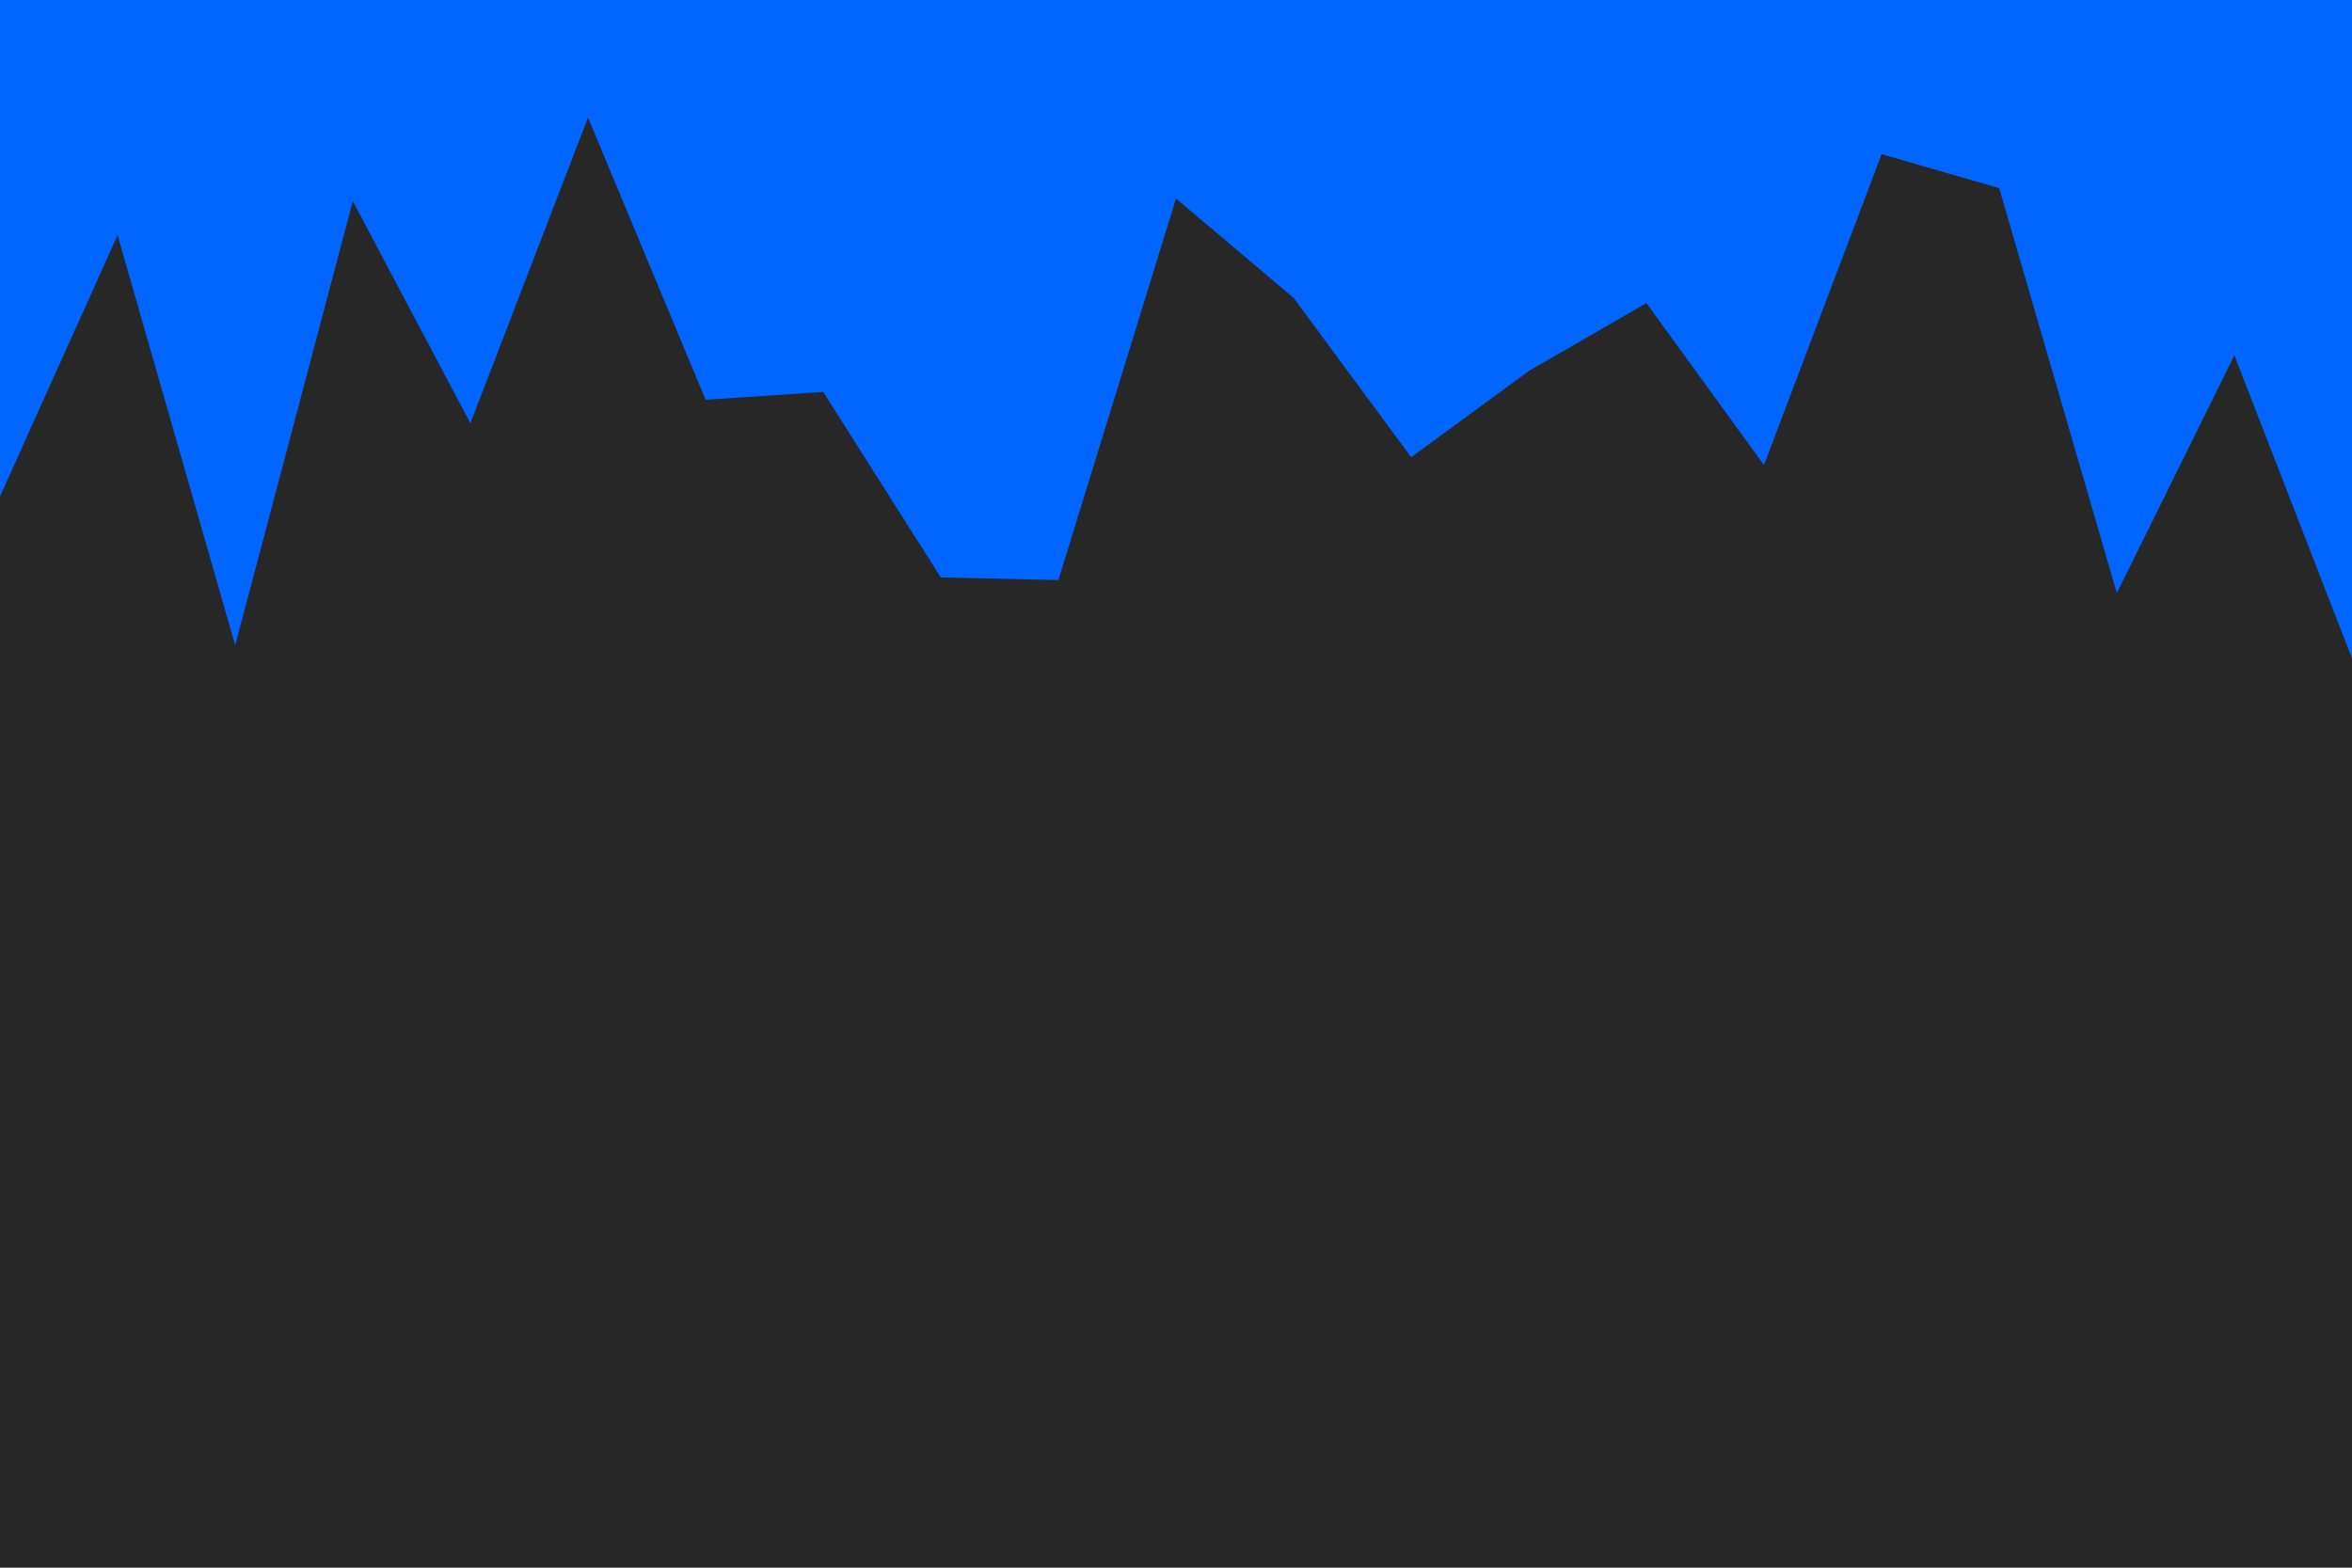 <svg id="visual" viewBox="0 0 900 600" width="900" height="600" xmlns="http://www.w3.org/2000/svg" xmlns:xlink="http://www.w3.org/1999/xlink" version="1.1"><rect x="0" y="0" width="900" height="600" fill="#272727"></rect><path d="M0 190L45 90L90 247L135 77L180 162L225 45L270 153L315 150L360 221L405 222L450 76L495 114L540 175L585 142L630 116L675 178L720 59L765 72L810 227L855 136L900 252L900 0L855 0L810 0L765 0L720 0L675 0L630 0L585 0L540 0L495 0L450 0L405 0L360 0L315 0L270 0L225 0L180 0L135 0L90 0L45 0L0 0Z" fill="#0066FF" stroke-linecap="square" stroke-linejoin="bevel"></path></svg>